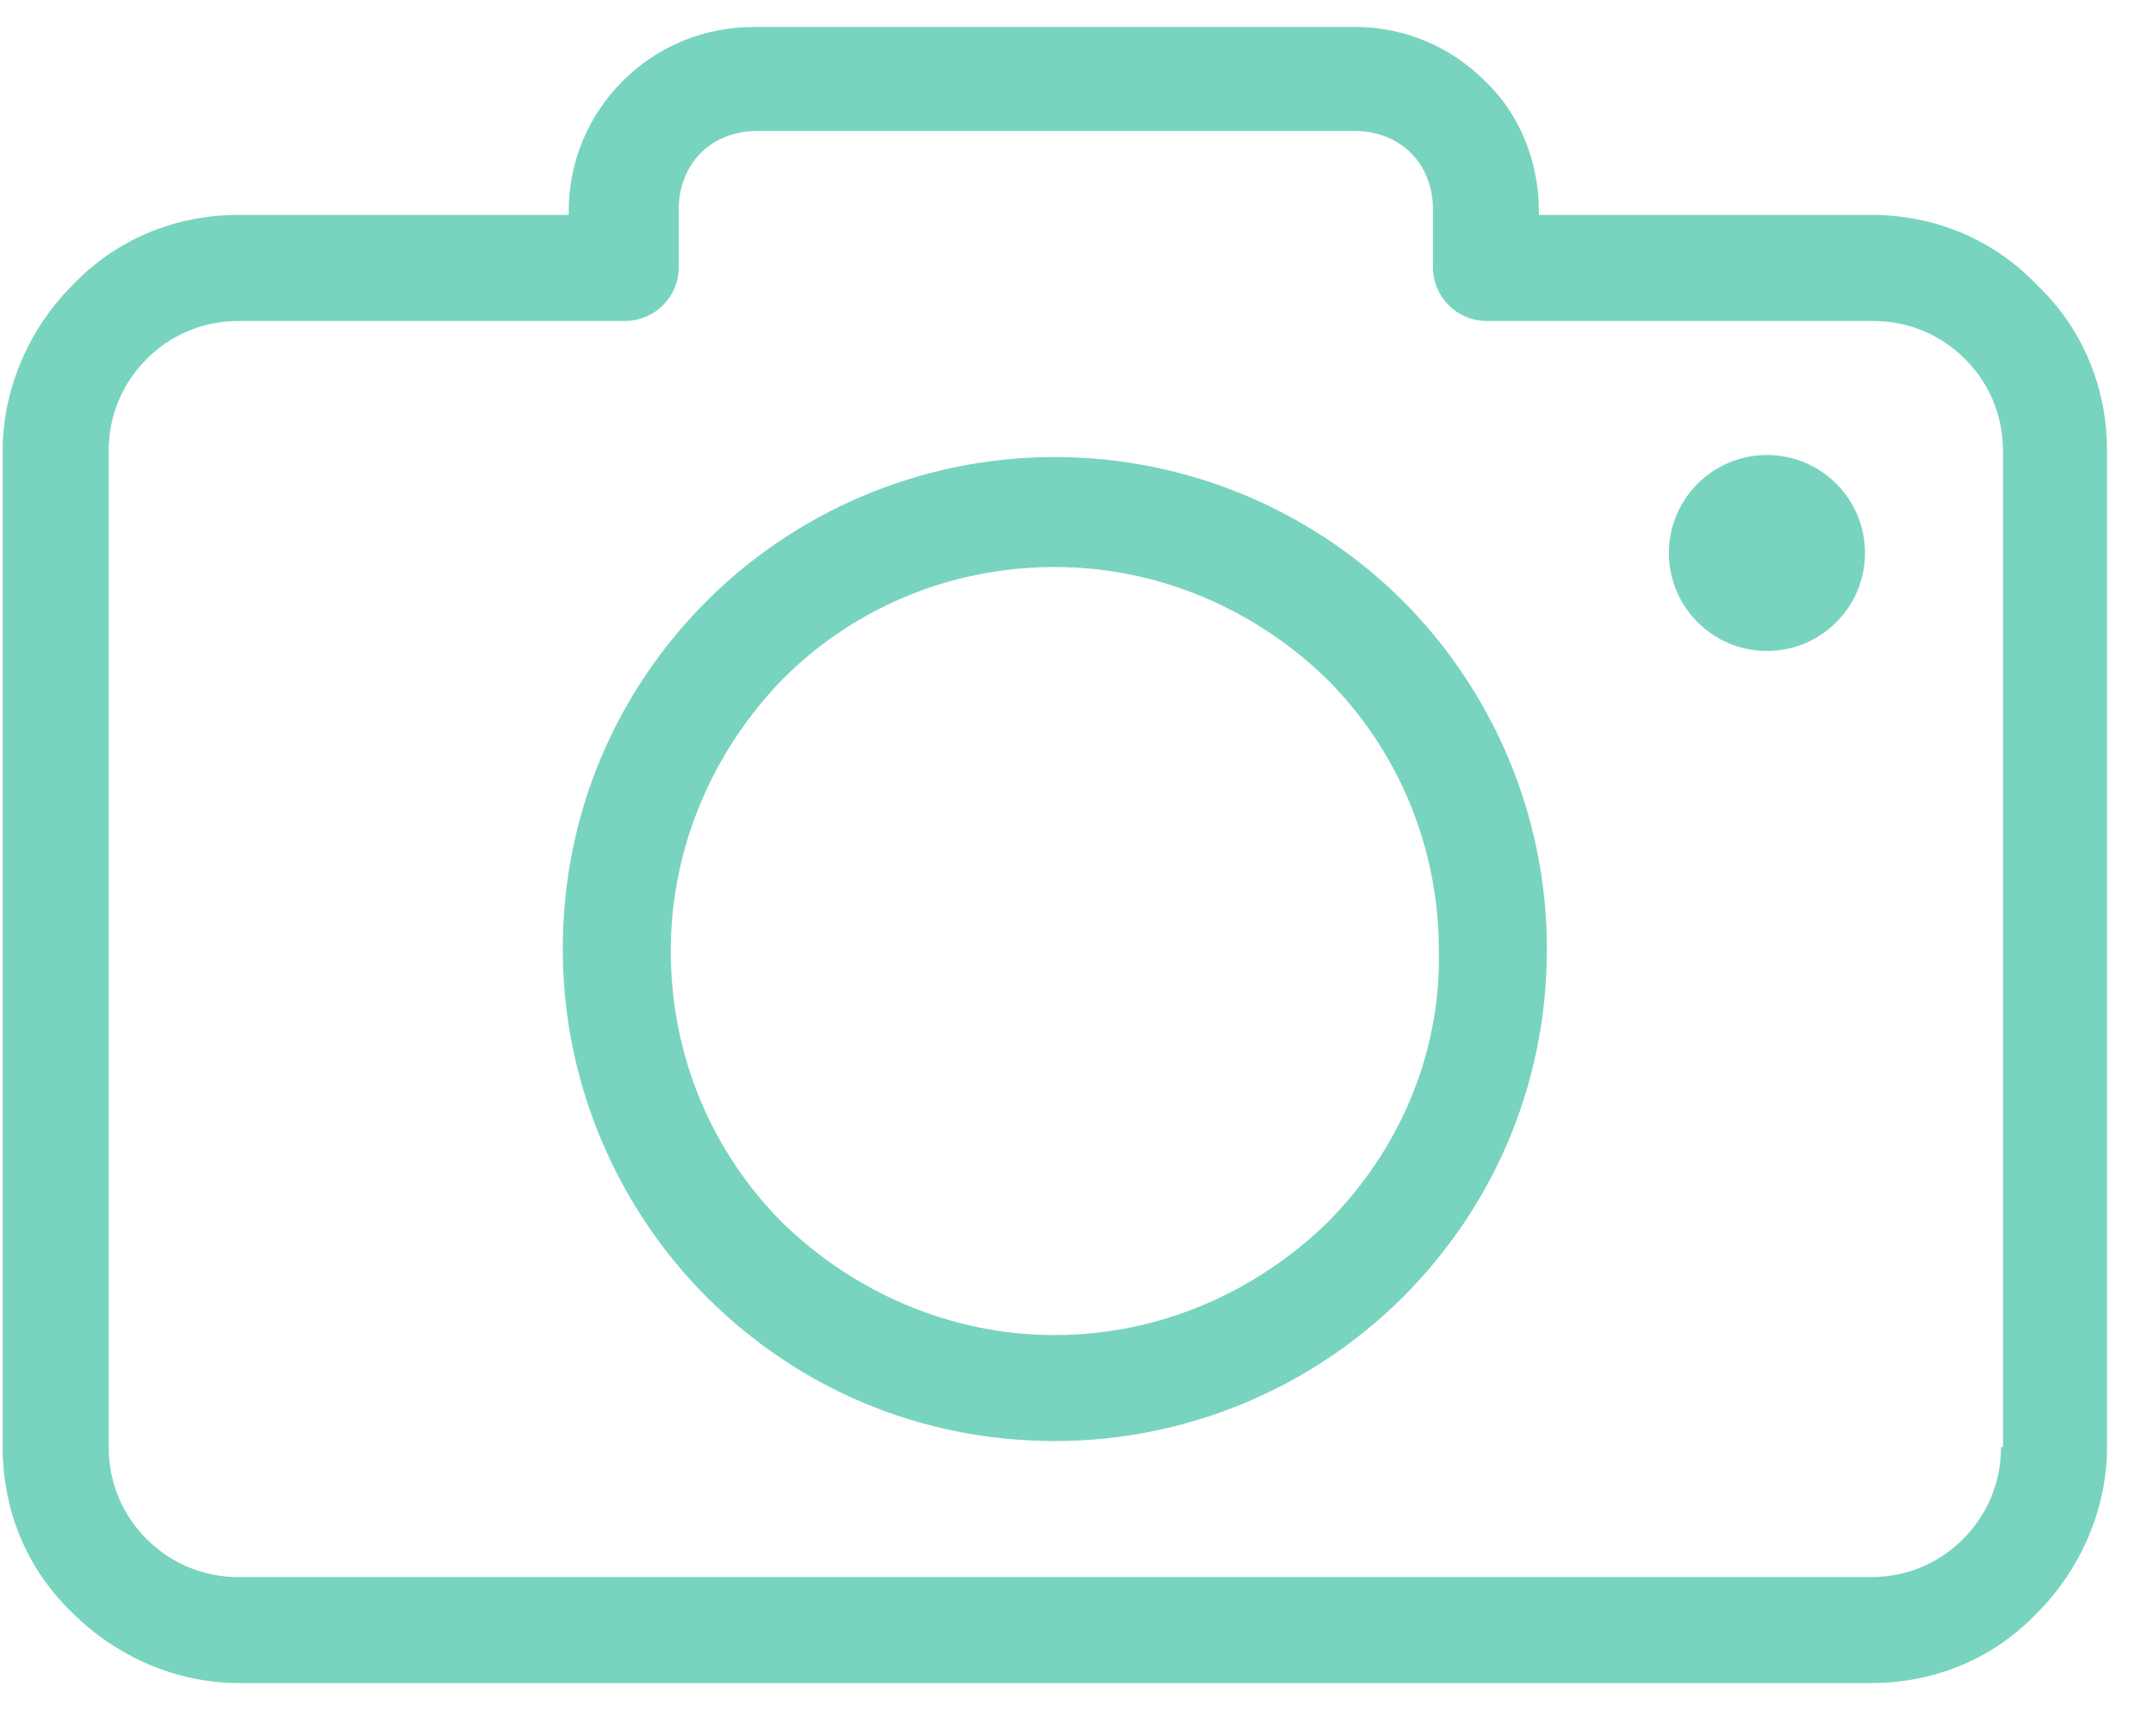 <svg width="31" height="25" viewBox="0 0 31 25" fill="none" xmlns="http://www.w3.org/2000/svg">
    <path d="M29.33 4.104C28.725 3.47 27.89 3.095 26.94 3.095H22.158V3.038C22.158 2.318 21.87 1.627 21.381 1.166C20.891 0.676 20.229 0.388 19.509 0.388H10.868C10.119 0.388 9.456 0.676 8.967 1.166C8.477 1.655 8.189 2.318 8.189 3.038V3.095H3.437C2.486 3.095 1.651 3.47 1.046 4.104C0.441 4.708 0.038 5.572 0.038 6.494V20.838C0.038 21.788 0.413 22.623 1.046 23.228C1.651 23.833 2.515 24.236 3.437 24.236H26.94C27.89 24.236 28.725 23.862 29.33 23.228C29.935 22.623 30.338 21.759 30.338 20.838V6.494C30.338 5.544 29.964 4.708 29.33 4.104ZM28.84 20.838H28.812C28.812 21.356 28.61 21.817 28.265 22.163C27.919 22.508 27.458 22.71 26.94 22.71H3.437C2.918 22.71 2.457 22.508 2.112 22.163C1.766 21.817 1.565 21.356 1.565 20.838V6.494C1.565 5.976 1.766 5.515 2.112 5.169C2.457 4.824 2.918 4.622 3.437 4.622H8.996C9.428 4.622 9.773 4.276 9.773 3.844V3.009C9.773 2.692 9.889 2.404 10.09 2.203C10.292 2.001 10.58 1.886 10.897 1.886H19.509C19.825 1.886 20.113 2.001 20.315 2.203C20.517 2.404 20.632 2.692 20.632 3.009V3.844C20.632 4.276 20.977 4.622 21.41 4.622H26.968C27.487 4.622 27.948 4.824 28.293 5.169C28.639 5.515 28.84 5.976 28.84 6.494V20.838Z"
          fill="#1EB795" fill-opacity="0.6"/>
    <path d="M15.188 6.581C13.229 6.581 11.444 7.387 10.176 8.654C8.88 9.95 8.103 11.707 8.103 13.666C8.103 15.624 8.909 17.41 10.176 18.678C11.472 19.974 13.229 20.751 15.188 20.751C17.146 20.751 18.932 19.945 20.2 18.678C21.496 17.381 22.273 15.624 22.273 13.666C22.273 11.707 21.467 9.922 20.2 8.654C18.932 7.387 17.146 6.581 15.188 6.581ZM19.105 17.612C18.097 18.591 16.715 19.225 15.188 19.225C13.661 19.225 12.279 18.591 11.271 17.612C10.263 16.604 9.658 15.221 9.658 13.695C9.658 12.168 10.291 10.786 11.271 9.778C12.279 8.77 13.661 8.165 15.188 8.165C16.715 8.165 18.097 8.798 19.105 9.778C20.113 10.786 20.718 12.168 20.718 13.695C20.747 15.221 20.113 16.604 19.105 17.612Z"
          fill="#1EB795" fill-opacity="0.6"/>
    <path d="M25.442 9.374C26.221 9.374 26.853 8.742 26.853 7.963C26.853 7.184 26.221 6.552 25.442 6.552C24.662 6.552 24.03 7.184 24.03 7.963C24.03 8.742 24.662 9.374 25.442 9.374Z"
          fill="#1EB795" fill-opacity="0.6"/>
</svg>
